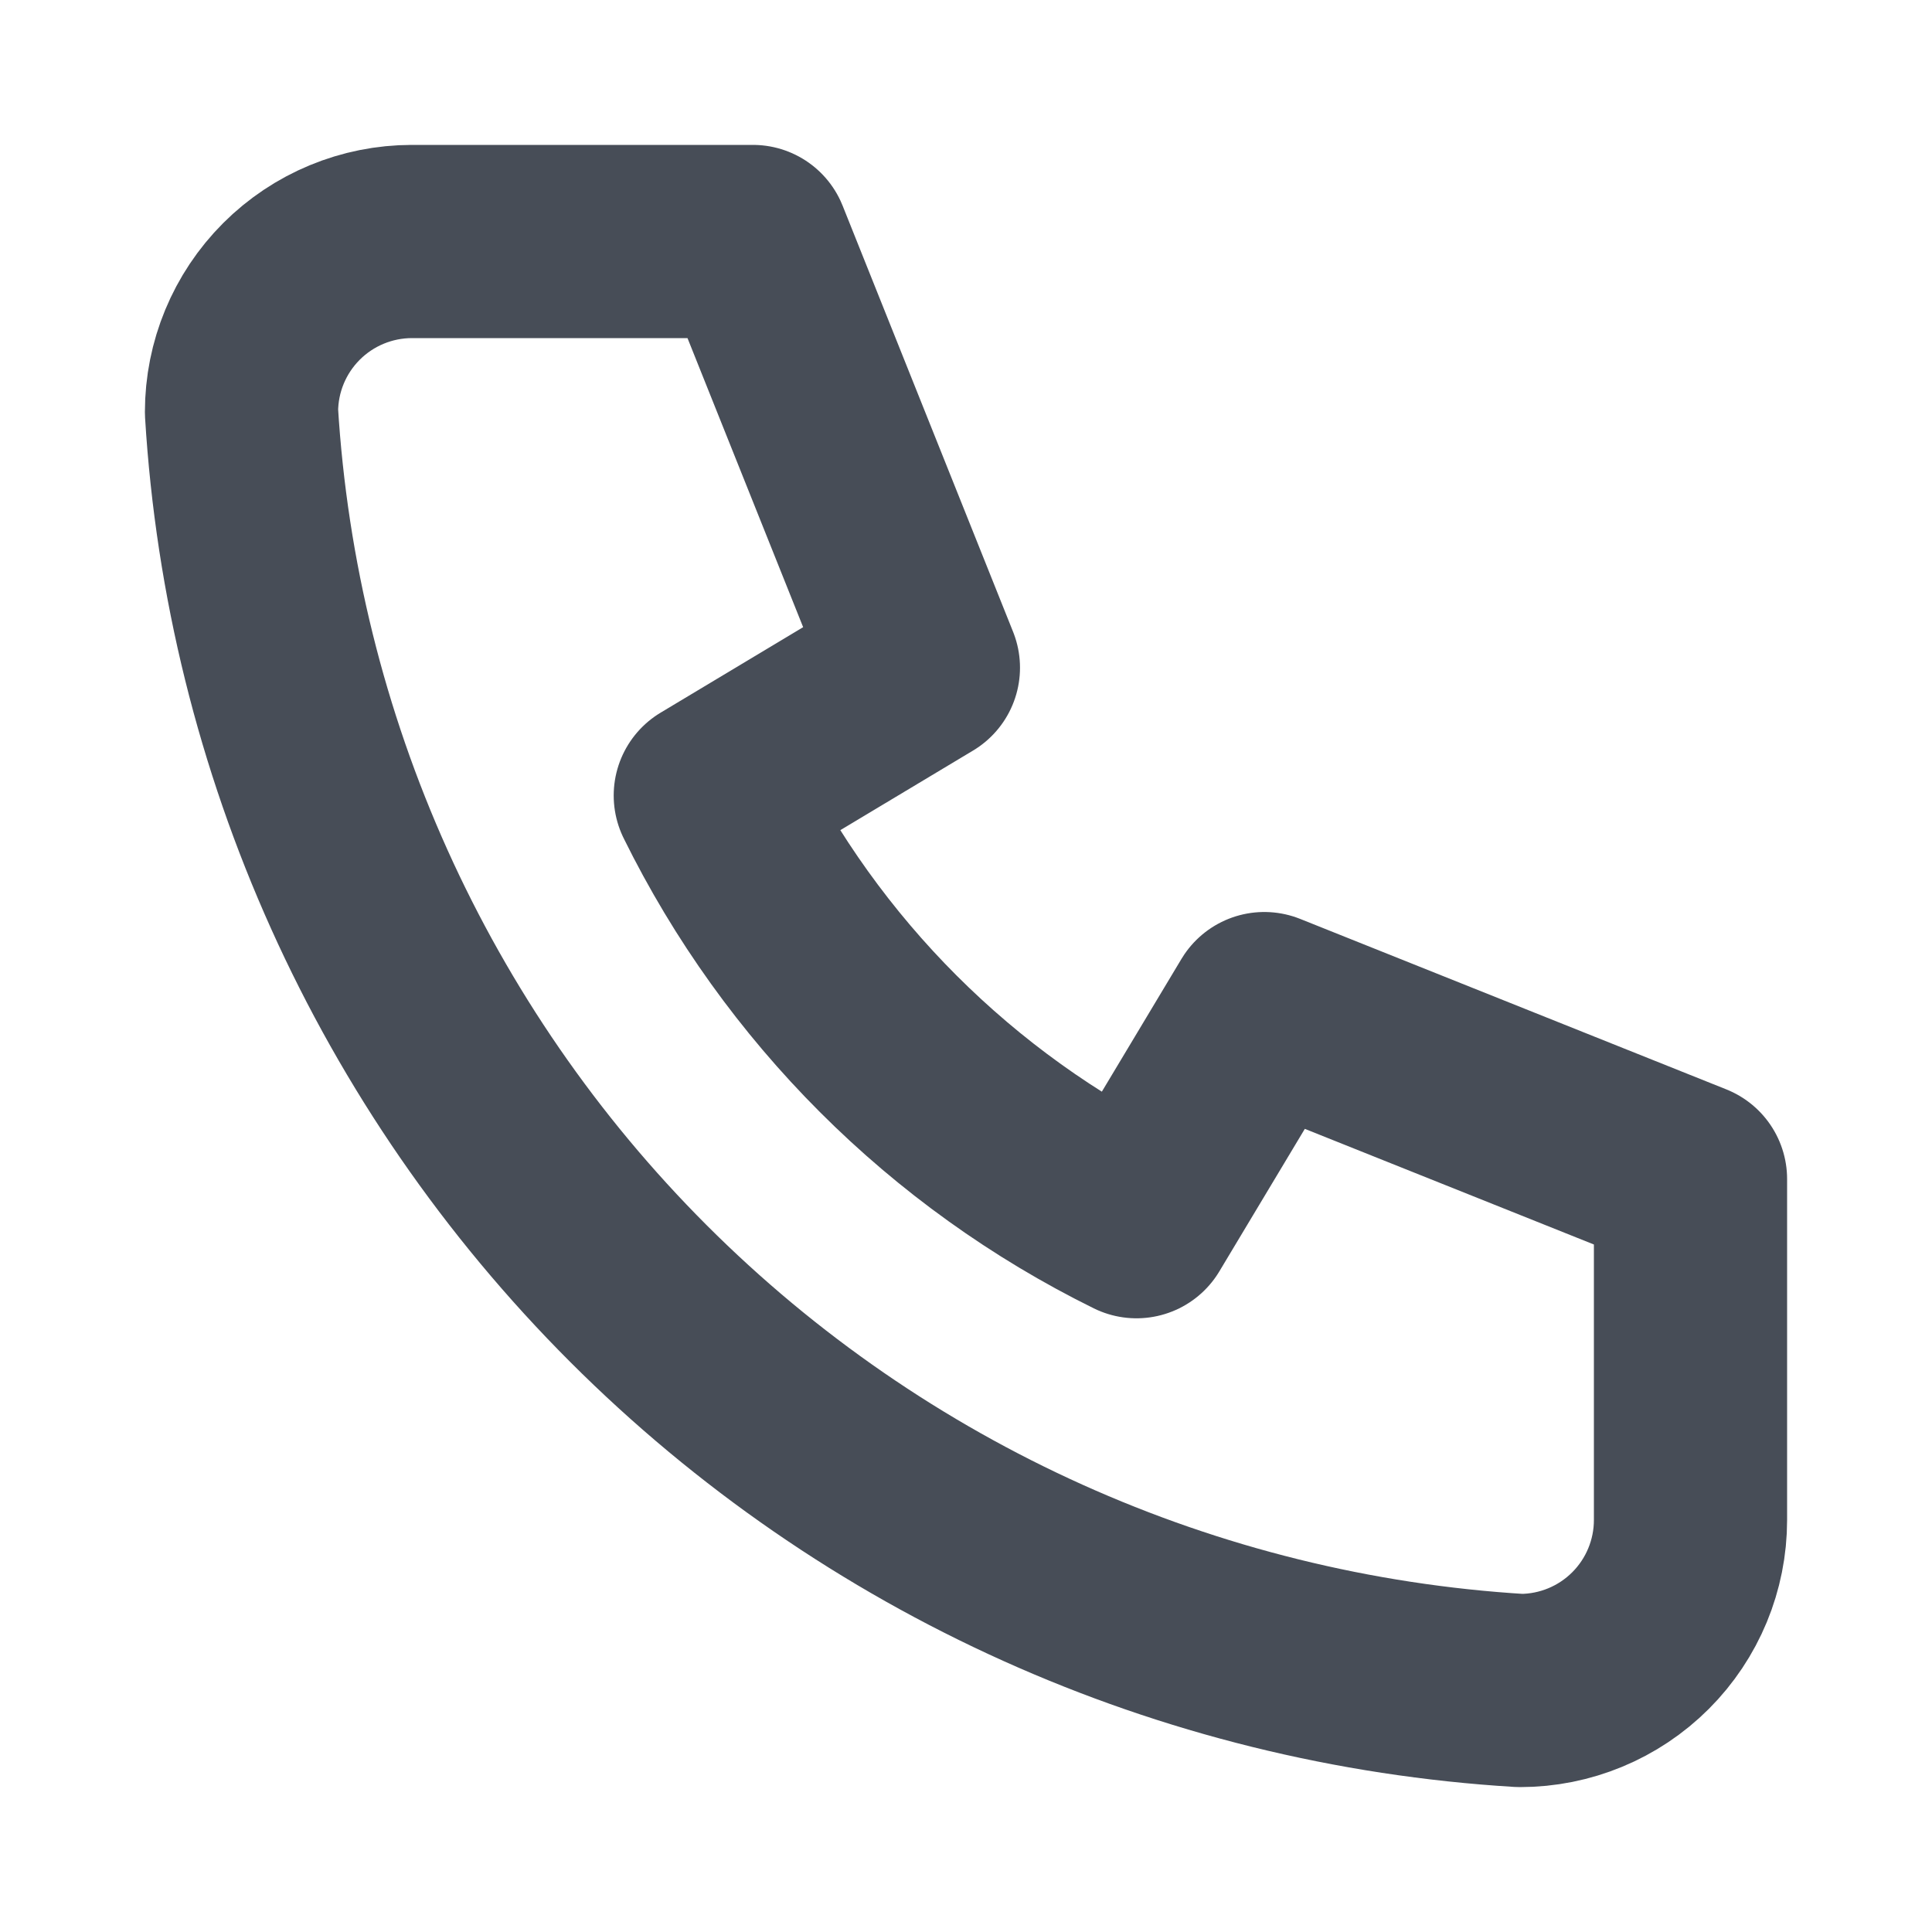 <svg width="20" height="20" viewBox="0 0 20 20" fill="none" xmlns="http://www.w3.org/2000/svg">
<path d="M4.265 2.5H7.794L9.559 6.912L7.353 8.235C8.298 10.151 9.849 11.702 11.765 12.647L13.088 10.441L17.5 12.206V15.735C17.5 16.203 17.314 16.652 16.983 16.983C16.652 17.314 16.203 17.5 15.735 17.5C12.293 17.291 9.047 15.829 6.609 13.391C4.171 10.953 2.709 7.707 2.5 4.265C2.5 3.797 2.686 3.348 3.017 3.017C3.348 2.686 3.797 2.5 4.265 2.5" stroke="#474D57" stroke-width="2" stroke-linecap="round" stroke-linejoin="round"/>
</svg>
